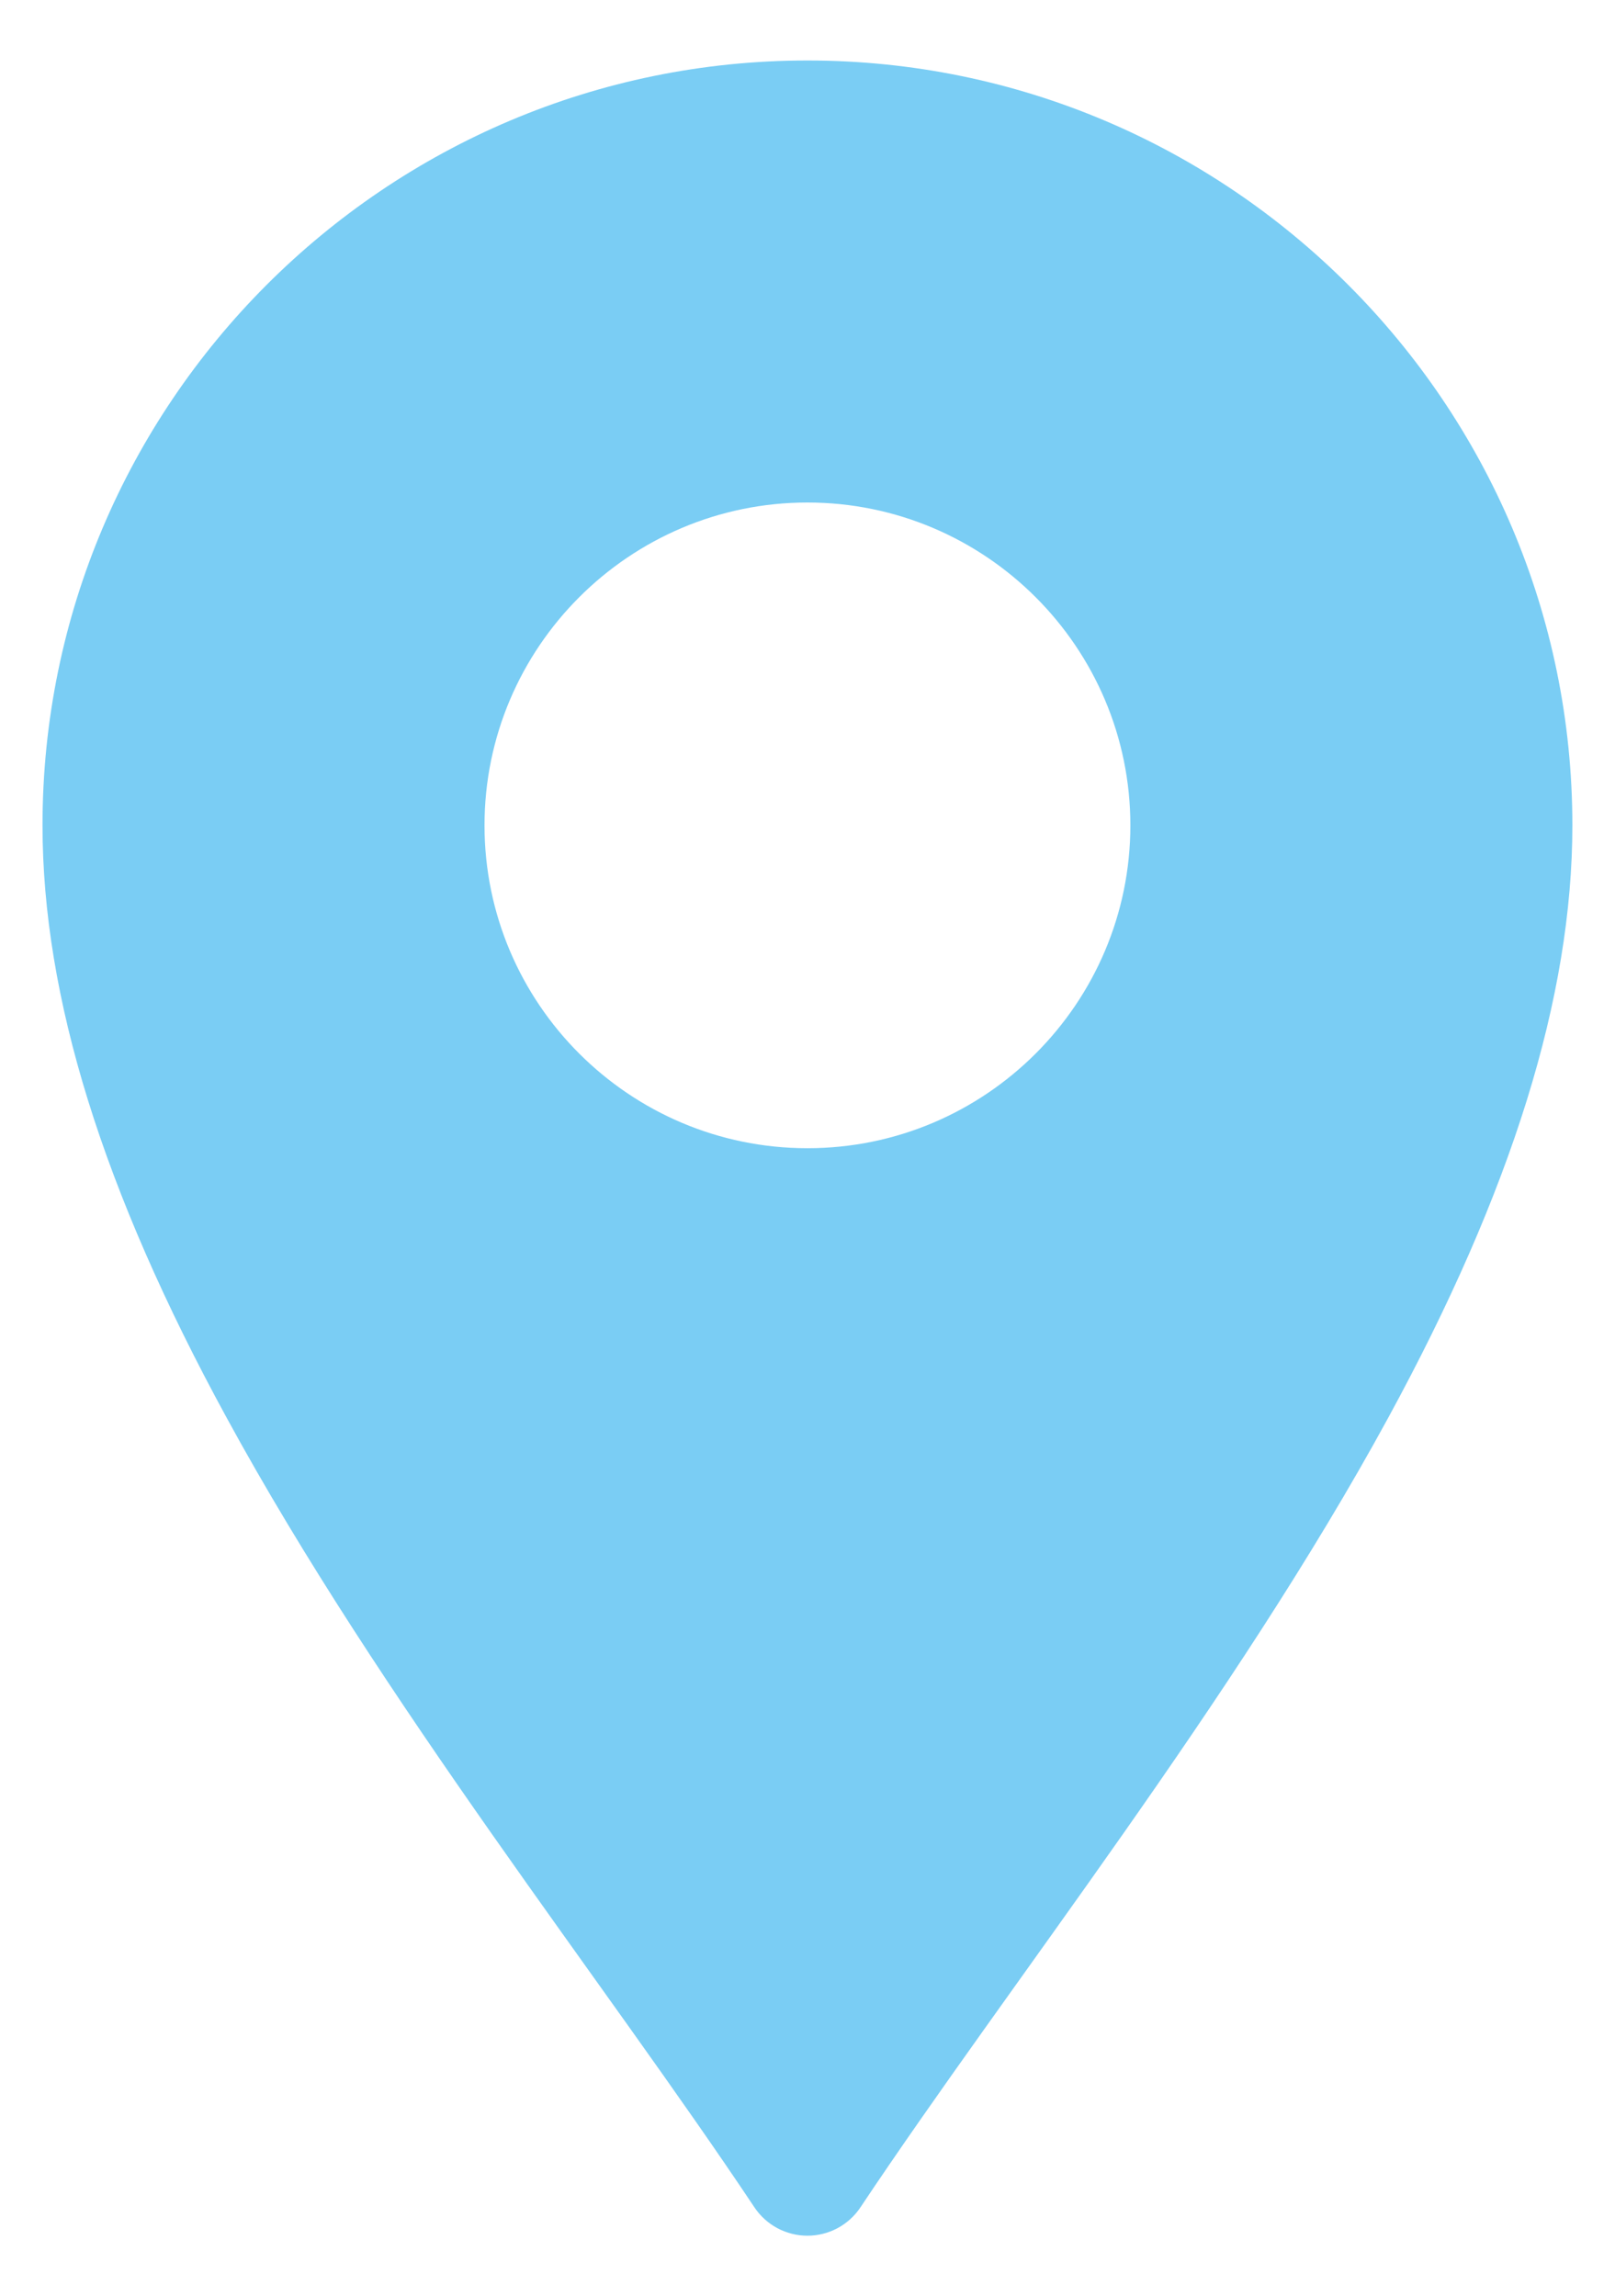 <?xml version="1.0" encoding="utf-8"?>
<!-- Generator: Adobe Illustrator 28.1.0, SVG Export Plug-In . SVG Version: 6.00 Build 0)  -->
<svg version="1.1" id="Warstwa_1" xmlns="http://www.w3.org/2000/svg" xmlns:xlink="http://www.w3.org/1999/xlink" x="0px" y="0px"
	 viewBox="0 0 133.73 190.19" style="enable-background:new 0 0 133.73 190.19;" xml:space="preserve">
<style type="text/css">
	.st0{fill:#77BECC;}
	.st1{fill:#E9F1F2;}
	.st2{fill:#26243A;}
	.st3{fill:#326982;}
	.st4{fill:#1F5066;}
	.st5{fill:#385359;}
	.st6{fill:#A19C97;}
	.st7{fill:#205E73;}
	.st8{fill:#AAB6DD;}
	.st9{fill:none;stroke:#77BECC;stroke-width:8;stroke-miterlimit:10;}
	.st10{fill:none;stroke:#26243A;stroke-width:8;stroke-miterlimit:10;}
	.st11{fill:none;stroke:#A19C97;stroke-width:8;stroke-miterlimit:10;}
	.st12{fill:none;stroke:#326982;stroke-width:8;stroke-miterlimit:10;}
	.st13{fill:none;stroke:#1F5066;stroke-width:8;stroke-miterlimit:10;}
	.st14{fill:none;stroke:#AAB6DD;stroke-width:8;stroke-miterlimit:10;}
	.st15{fill:#97CCA1;}
	.st16{fill:#A6A498;}
	.st17{fill:#95B8BF;}
	.st18{fill:#1B1D39;}
	.st19{fill:#57828C;}
	.st20{fill:none;stroke:#95B8BF;stroke-width:8;stroke-miterlimit:10;}
	.st21{fill:none;stroke:#1B1D39;stroke-width:8;stroke-miterlimit:10;}
	.st22{fill:none;stroke:#A6A498;stroke-width:8;stroke-miterlimit:10;}
	.st23{fill:none;stroke:#57828C;stroke-width:8;stroke-miterlimit:10;}
	.st24{fill:none;stroke:#385359;stroke-width:8;stroke-miterlimit:10;}
	.st25{clip-path:url(#SVGID_00000129926022067335993980000003220640924526766242_);}
	.st26{clip-path:url(#SVGID_00000144336006575586182310000002039209143444414142_);}
	.st27{clip-path:url(#SVGID_00000080191875238594243910000007878079643769091506_);}
	.st28{fill:#C13C18;}
	.st29{fill:#7CBA45;}
	.st30{fill:#CE8F09;}
	.st31{clip-path:url(#SVGID_00000162325891754915206410000008845981462417127589_);}
	.st32{clip-path:url(#SVGID_00000127740706844588444270000014892473028311075200_);}
	.st33{clip-path:url(#SVGID_00000139266541258352005190000012232504164115051197_);}
	.st34{clip-path:url(#SVGID_00000072244556676352339140000002590258391710220436_);}
	.st35{clip-path:url(#SVGID_00000168092132137416483640000011739412169711925912_);}
	.st36{clip-path:url(#SVGID_00000011013574034140929400000016422780762464152215_);}
	.st37{clip-path:url(#SVGID_00000160152931938611778830000008770929082324324276_);}
	.st38{clip-path:url(#SVGID_00000076580431595026214190000011440854681439768963_);}
	.st39{clip-path:url(#SVGID_00000084517966530073229580000000479701103254781829_);}
	.st40{fill:#7ACDF4;}
	.st41{fill:#3187A5;}
	.st42{fill:#205066;}
	.st43{fill:#FFFFFF;}
</style>
<g>
	<defs>
		<circle id="SVGID_00000091719714256301766280000003800748466738564743_" cx="596.47" cy="1558.44" r="356"/>
	</defs>
	<clipPath id="SVGID_00000165920069582478977720000009474367702217922446_">
		<use xlink:href="#SVGID_00000091719714256301766280000003800748466738564743_"  style="overflow:visible;"/>
	</clipPath>
	<g style="clip-path:url(#SVGID_00000165920069582478977720000009474367702217922446_);">
		<path class="st0" d="M10.08,136.35c4.26,0,7.77,3.59,7.68,7.86c-0.09,4.27-3.73,7.58-8.09,7.35c-3.97-0.21-6.98-3.28-7.11-7.26
			C2.42,139.95,5.82,136.35,10.08,136.35z"/>
		<path class="st0" d="M47.17,143.94c0.05,3.95-2.92,7.16-6.87,7.44c-4.31,0.31-8.04-3.08-8.06-7.32c-0.01-4.2,3.74-7.76,7.94-7.52
			C44.01,136.76,47.13,140.06,47.17,143.94z"/>
		<path class="st0" d="M17.69,172.83c0.18,3.91-2.77,7.32-6.72,7.75c-4.44,0.48-8.15-2.71-8.31-7.12c-0.14-4.02,2.72-7.38,6.66-7.82
			C13.55,165.17,17.49,168.54,17.69,172.83z"/>
		<path class="st0" d="M128.26,151.21c-3.93,0.09-7.18-3.14-7.2-7.15c-0.02-3.93,3.27-7.34,7.07-7.33c3.84,0.01,7.28,3.4,7.32,7.2
			C135.49,147.78,132.18,151.13,128.26,151.21z"/>
		<path class="st0" d="M47.06,173.4c-0.12,3.96-3.38,7.11-7.32,7.09c-3.91-0.02-7.26-3.23-7.4-7.09c-0.15-4.21,3.7-7.93,7.9-7.63
			C44.11,166.05,47.18,169.49,47.06,173.4z"/>
		<path class="st0" d="M135.24,172.66c0.28,3.97-2.85,7.48-6.81,7.64c-3.61,0.15-6.7-2.47-7.19-6.11c-0.54-4.03,2.24-7.7,6.18-8.17
			C131.23,165.57,134.97,168.74,135.24,172.66z"/>
		<path class="st0" d="M105.44,174.06c-0.49,4.07-4.09,6.78-8.08,6.08c-3.55-0.62-6.08-3.78-5.9-7.36c0.2-3.91,3.86-7.12,7.68-6.74
			C103.09,166.43,105.93,170.05,105.44,174.06z"/>
		<path class="st0" d="M76.03,173.19c-0.01,3.84-3.35,7.16-7.19,7.13c-3.78-0.03-7.21-3.46-7.18-7.21c0.02-3.69,3.56-7.19,7.25-7.18
			C72.65,165.95,76.03,169.4,76.03,173.19z"/>
		<path class="st0" d="M76.03,143.61c0.23,3.95-2.82,7.36-6.77,7.56c-3.88,0.2-7.38-2.91-7.61-6.78c-0.23-3.78,2.99-7.37,6.82-7.62
			C72.29,136.53,75.8,139.71,76.03,143.61z"/>
		<path class="st0" d="M98.34,136.89c3.77-0.11,7.16,3.32,7.13,7.21c-0.03,3.57-2.76,6.59-6.28,6.94c-3.9,0.38-7.42-2.66-7.65-6.61
			C91.31,140.53,94.48,137.01,98.34,136.89z"/>
	</g>
</g>
<path class="st40" d="M66.86,5.01c-34.93,0-63.34,28.41-63.34,63.34c0,14.2,4.98,30.25,15.24,49.06
	c12.81,23.52,31.25,46.71,43.71,65.41c0.98,1.47,2.63,2.35,4.39,2.35c1.76,0,3.41-0.88,4.39-2.35
	c12.49-18.74,30.89-41.88,43.71-65.41c10.25-18.82,15.24-34.87,15.24-49.06C130.2,33.43,101.79,5.01,66.86,5.01z M66.86,95.1
	c-14.75,0-26.74-12-26.74-26.74s12-26.74,26.74-26.74s26.74,12,26.74,26.74S81.61,95.1,66.86,95.1z"/>
</svg>
